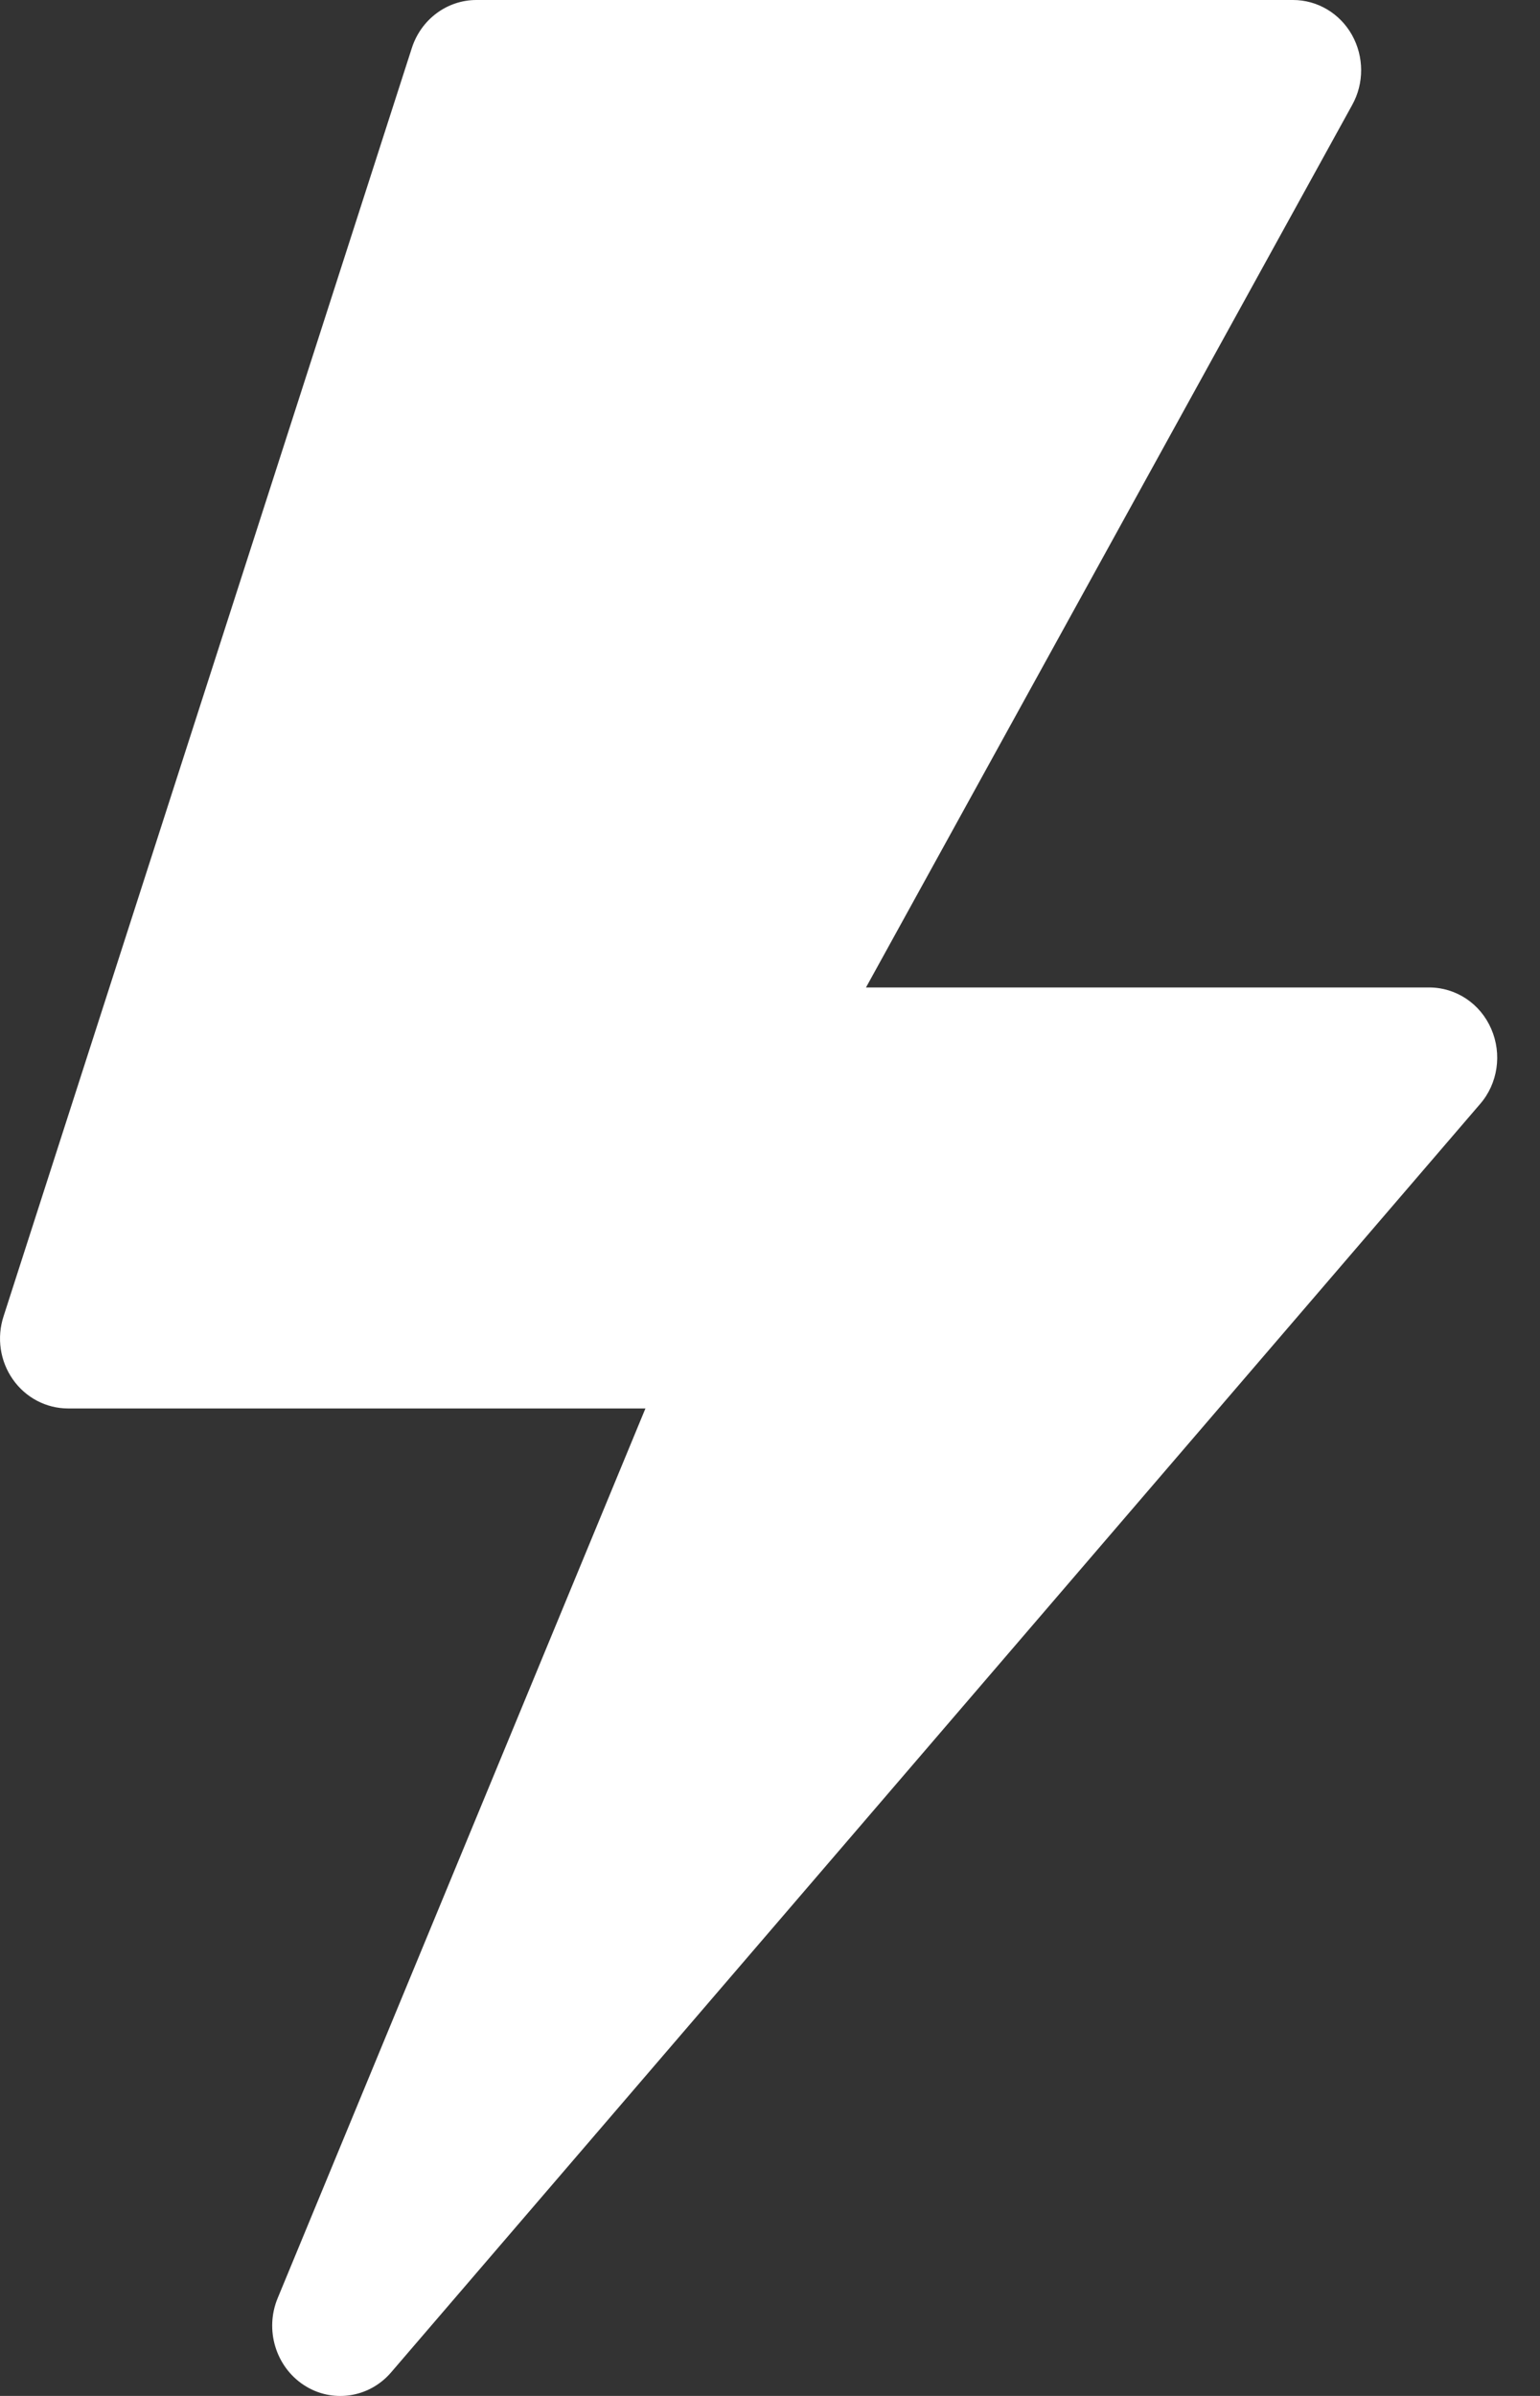 <svg width="9" height="14" viewBox="0 0 9 14" fill="none" xmlns="http://www.w3.org/2000/svg">
<rect x="0" y="0" width="9" height="14" fill="#333333" stroke="none"/>
<path d="M8.352 5.77H5.061L7.902 0.614C7.973 0.487 7.972 0.331 7.901 0.204C7.83 0.078 7.699 0 7.557 0H2.784C2.613 0 2.461 0.113 2.407 0.28L0.021 7.691C-0.02 7.816 0 7.953 0.075 8.06C0.15 8.167 0.27 8.23 0.398 8.23H3.772L1.623 13.428C1.546 13.613 1.611 13.828 1.775 13.936C1.937 14.043 2.155 14.015 2.286 13.862L8.649 6.452C8.754 6.332 8.779 6.159 8.715 6.012C8.651 5.864 8.509 5.77 8.352 5.77V5.77Z" fill="white"/>
</svg>
